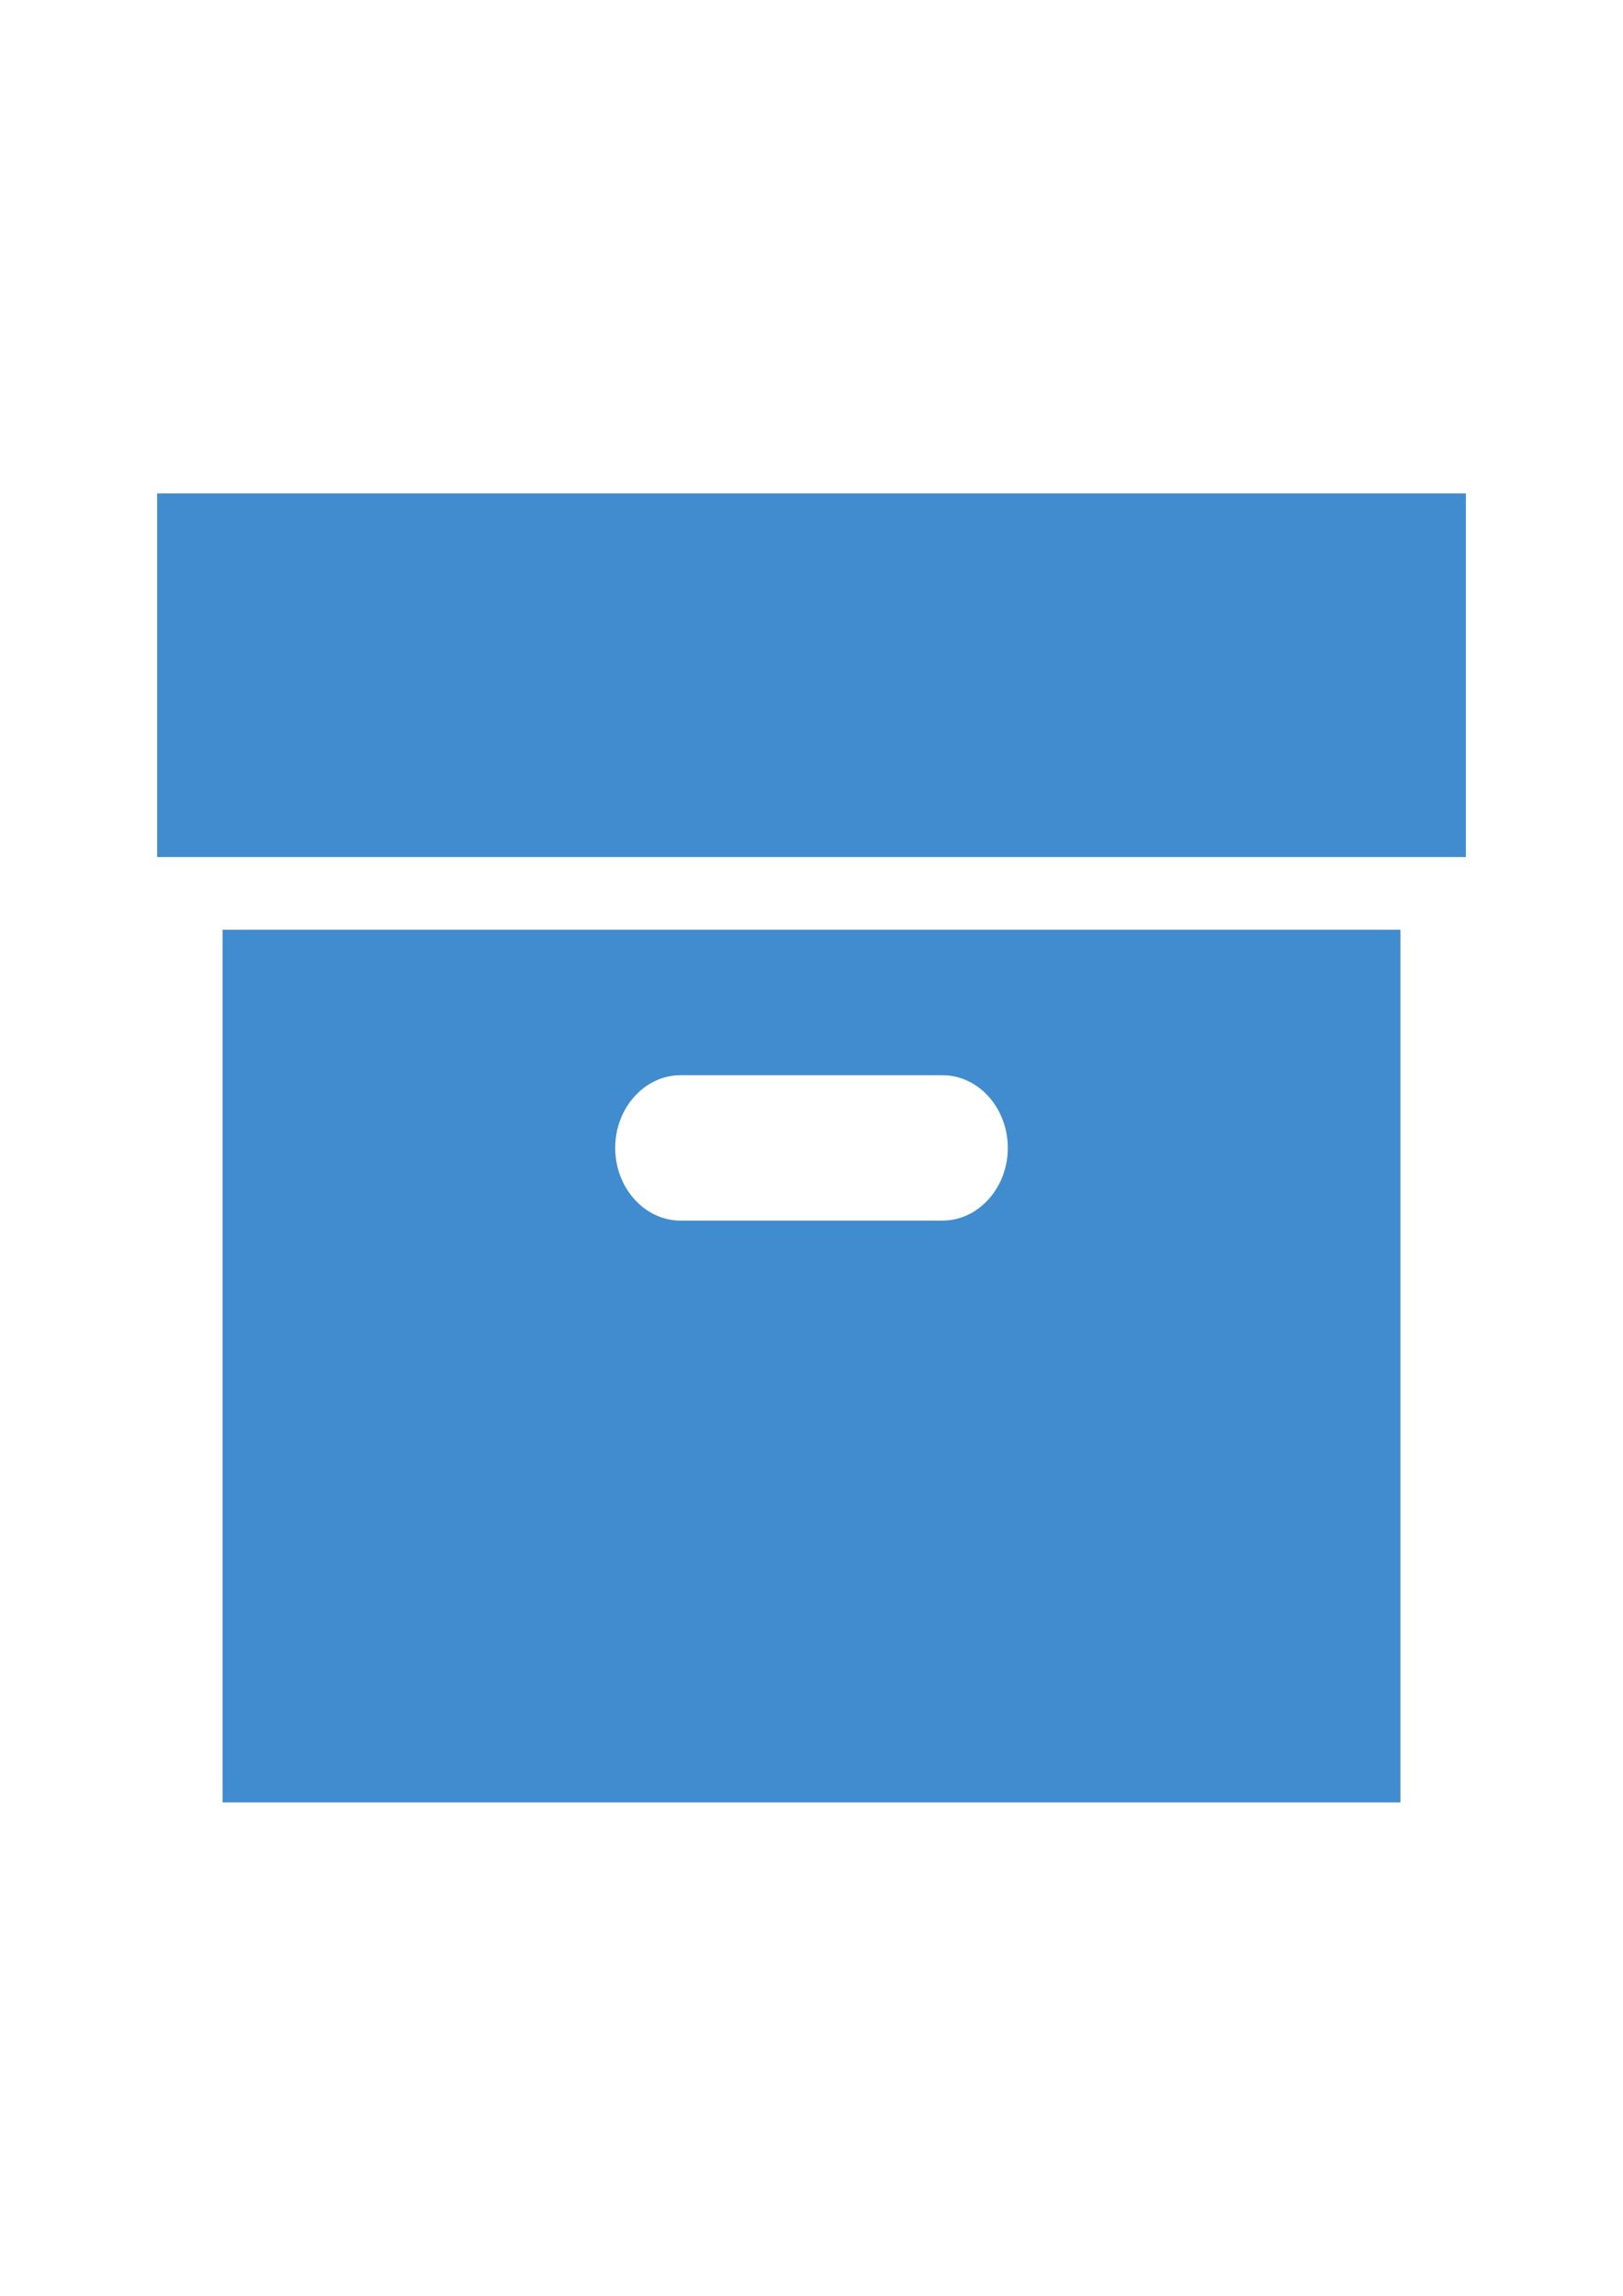 <?xml version="1.0" encoding="UTF-8"?>
<!DOCTYPE svg PUBLIC "-//W3C//DTD SVG 1.1//EN" "http://www.w3.org/Graphics/SVG/1.1/DTD/svg11.dtd">
<!-- Creator: CorelDRAW 2018 (64 Bit Versão de avaliação) -->
<svg xmlns="http://www.w3.org/2000/svg" xml:space="preserve" width="210mm" height="297mm" version="1.1" style="shape-rendering:geometricPrecision; text-rendering:geometricPrecision; image-rendering:optimizeQuality; fill-rule:evenodd; clip-rule:evenodd"
viewBox="0 0 21000 29700"
 xmlns:xlink="http://www.w3.org/1999/xlink">
 <defs>
  <style type="text/css">
   <![CDATA[
    .fil0 {fill:#408CCF}
   ]]>
  </style>
 </defs>
 <g id="Camada_x0020_1">
  <g id="_3137791275136">
   <g>
    <path class="fil0" d="M2880 23316.66l15240 0 0 -11288.88 -15240 0 0 11288.88zm5926.66 -9407.39l3386.68 0c465.66,0 846.66,423.33 846.66,940.73 0,517.4 -381,940.73 -846.66,940.73l-3386.68 0c-465.66,0 -846.66,-423.33 -846.66,-940.73 0,-517.4 381,-940.73 846.66,-940.73z"/>
    <polygon class="fil0" points="2033.34,6383.34 2033.34,11087.05 2880,11087.05 18120,11087.05 18966.66,11087.05 18966.66,6383.34 "/>
   </g>
  </g>
 </g>
</svg>
